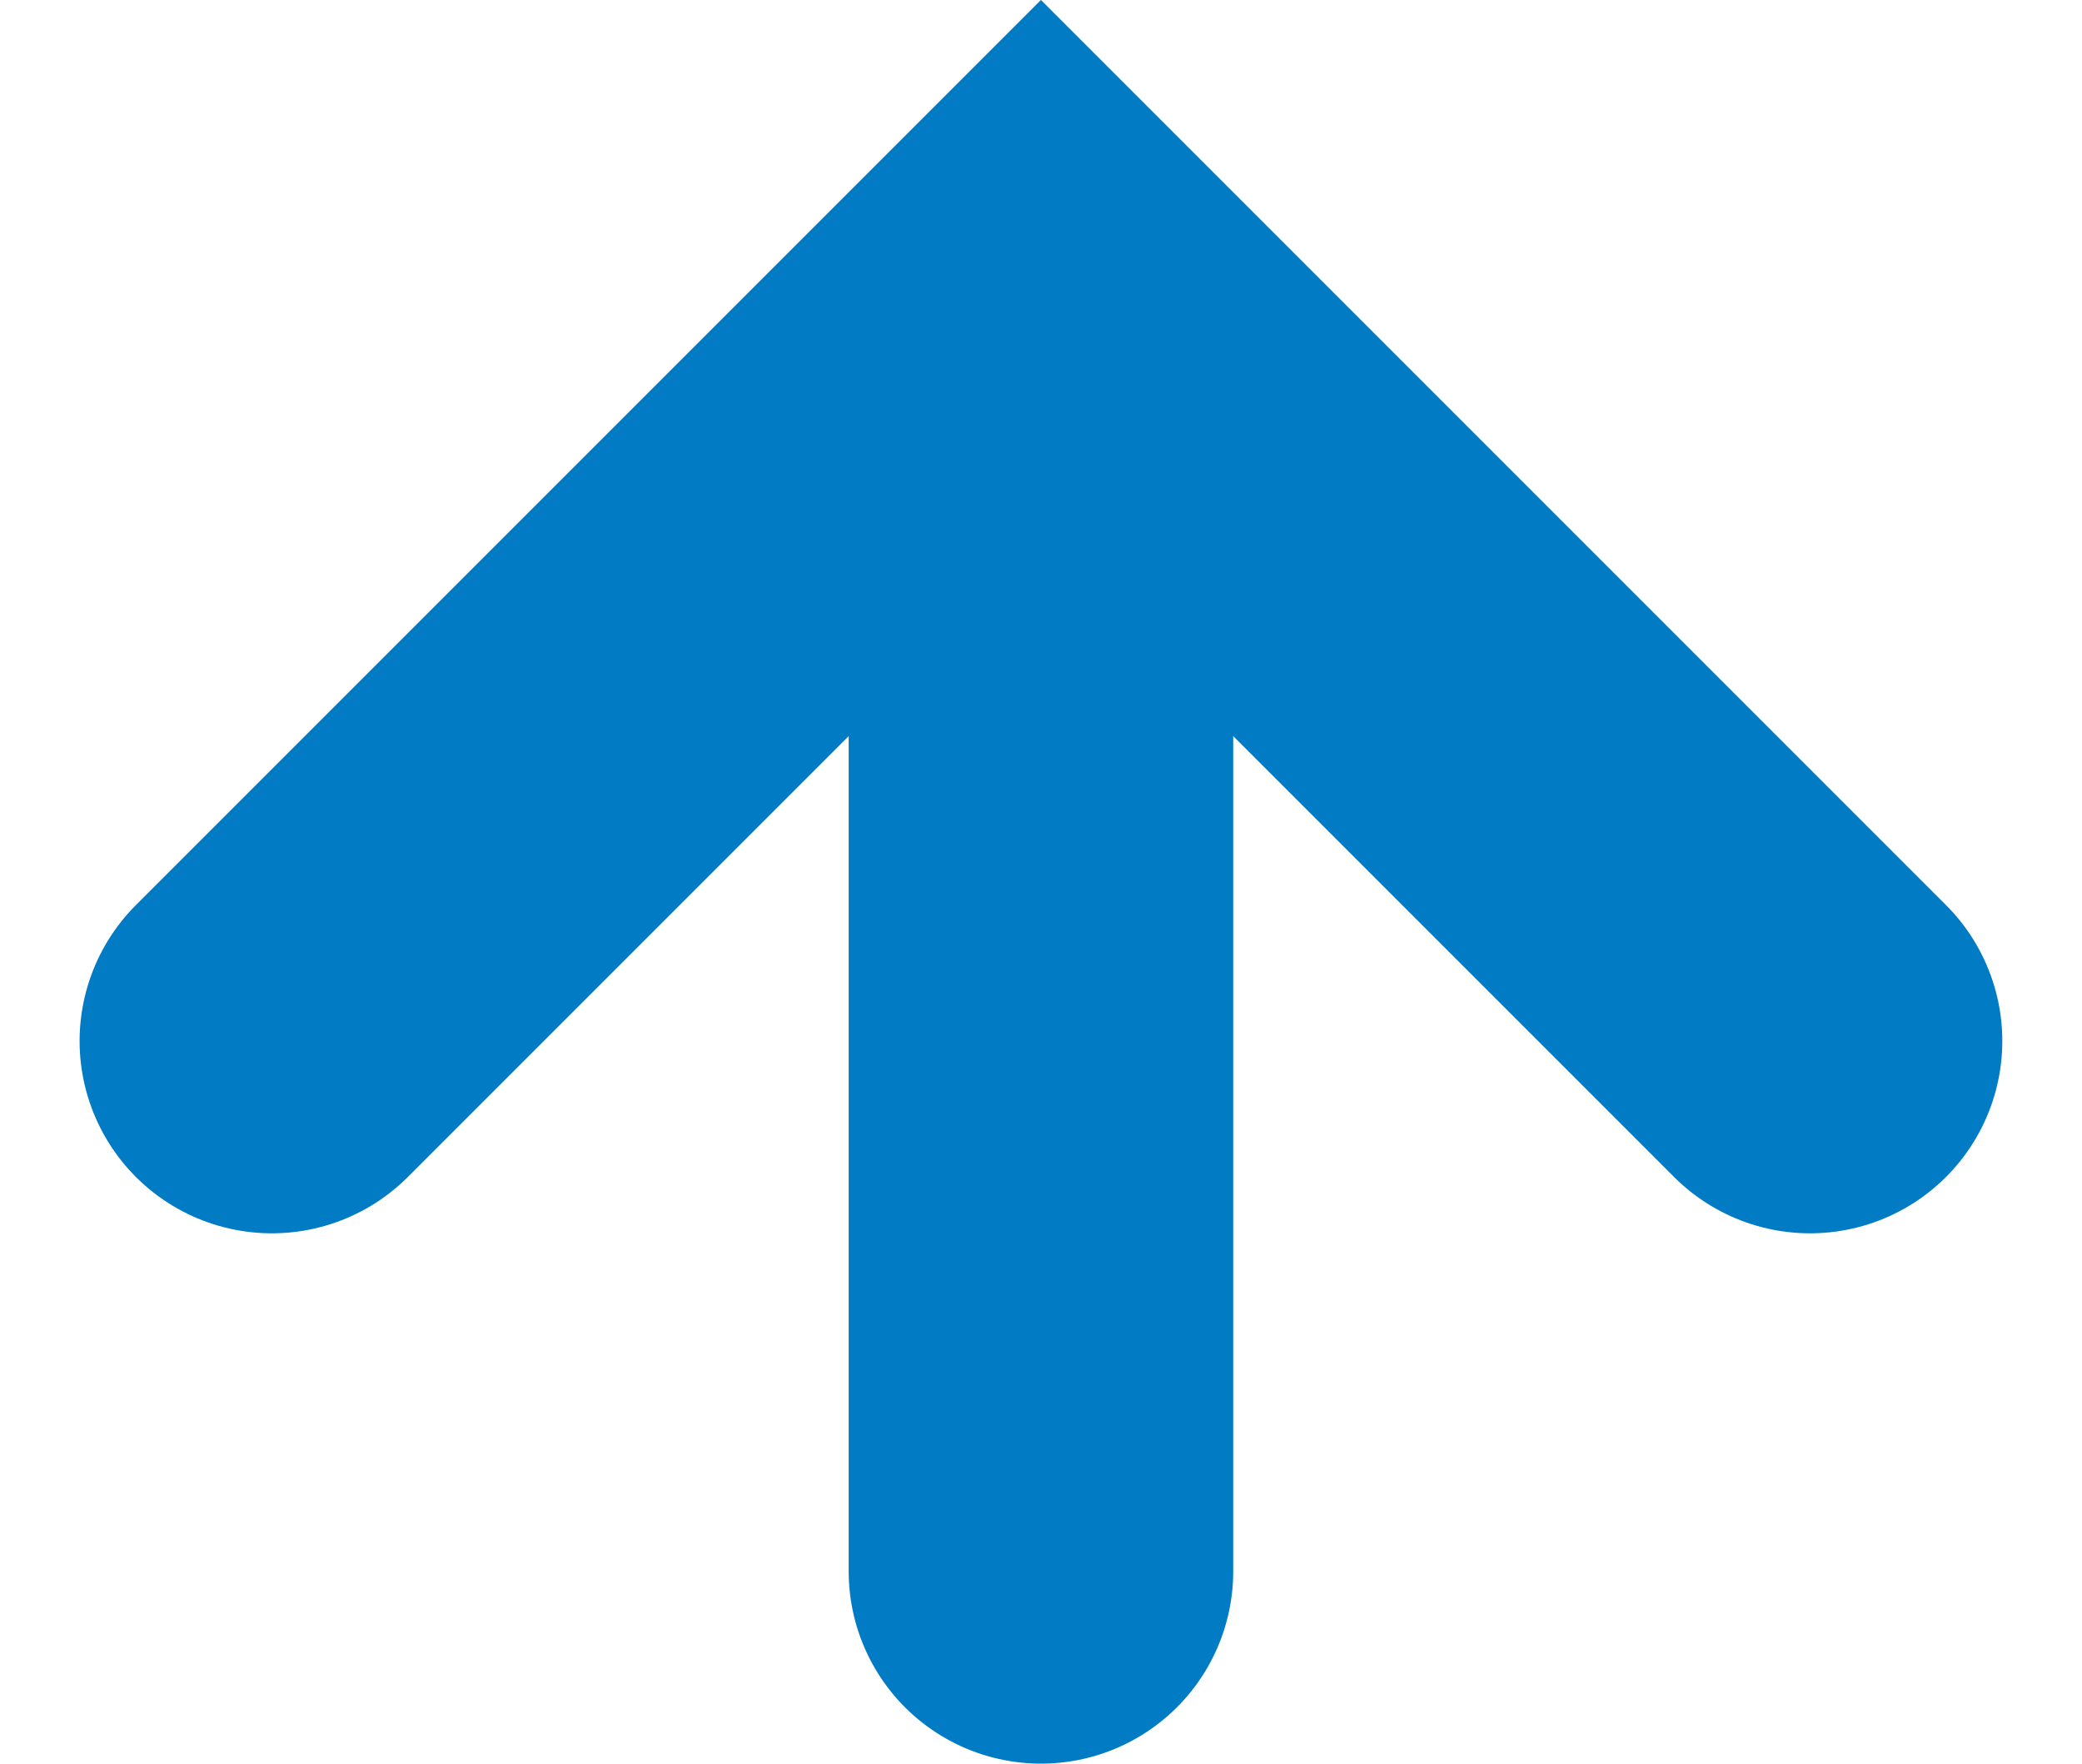 <svg xmlns="http://www.w3.org/2000/svg" width="21.657" height="18.344" viewBox="0 0 21.657 18.344">
  <g id="Grupo_343" data-name="Grupo 343" transform="translate(2.828 2.828)">
    <path id="Trazado_189" data-name="Trazado 189" d="M1534.4,544.267l8-8,8,8" transform="translate(-1534.4 -536.267)" fill="none" stroke="#007bc4" stroke-linecap="round" stroke-width="4"/>
    <line id="Línea_109" data-name="Línea 109" y1="12" transform="translate(8 1.516)" fill="none" stroke="#007bc4" stroke-linecap="round" stroke-width="4"/>
  </g>
</svg>

